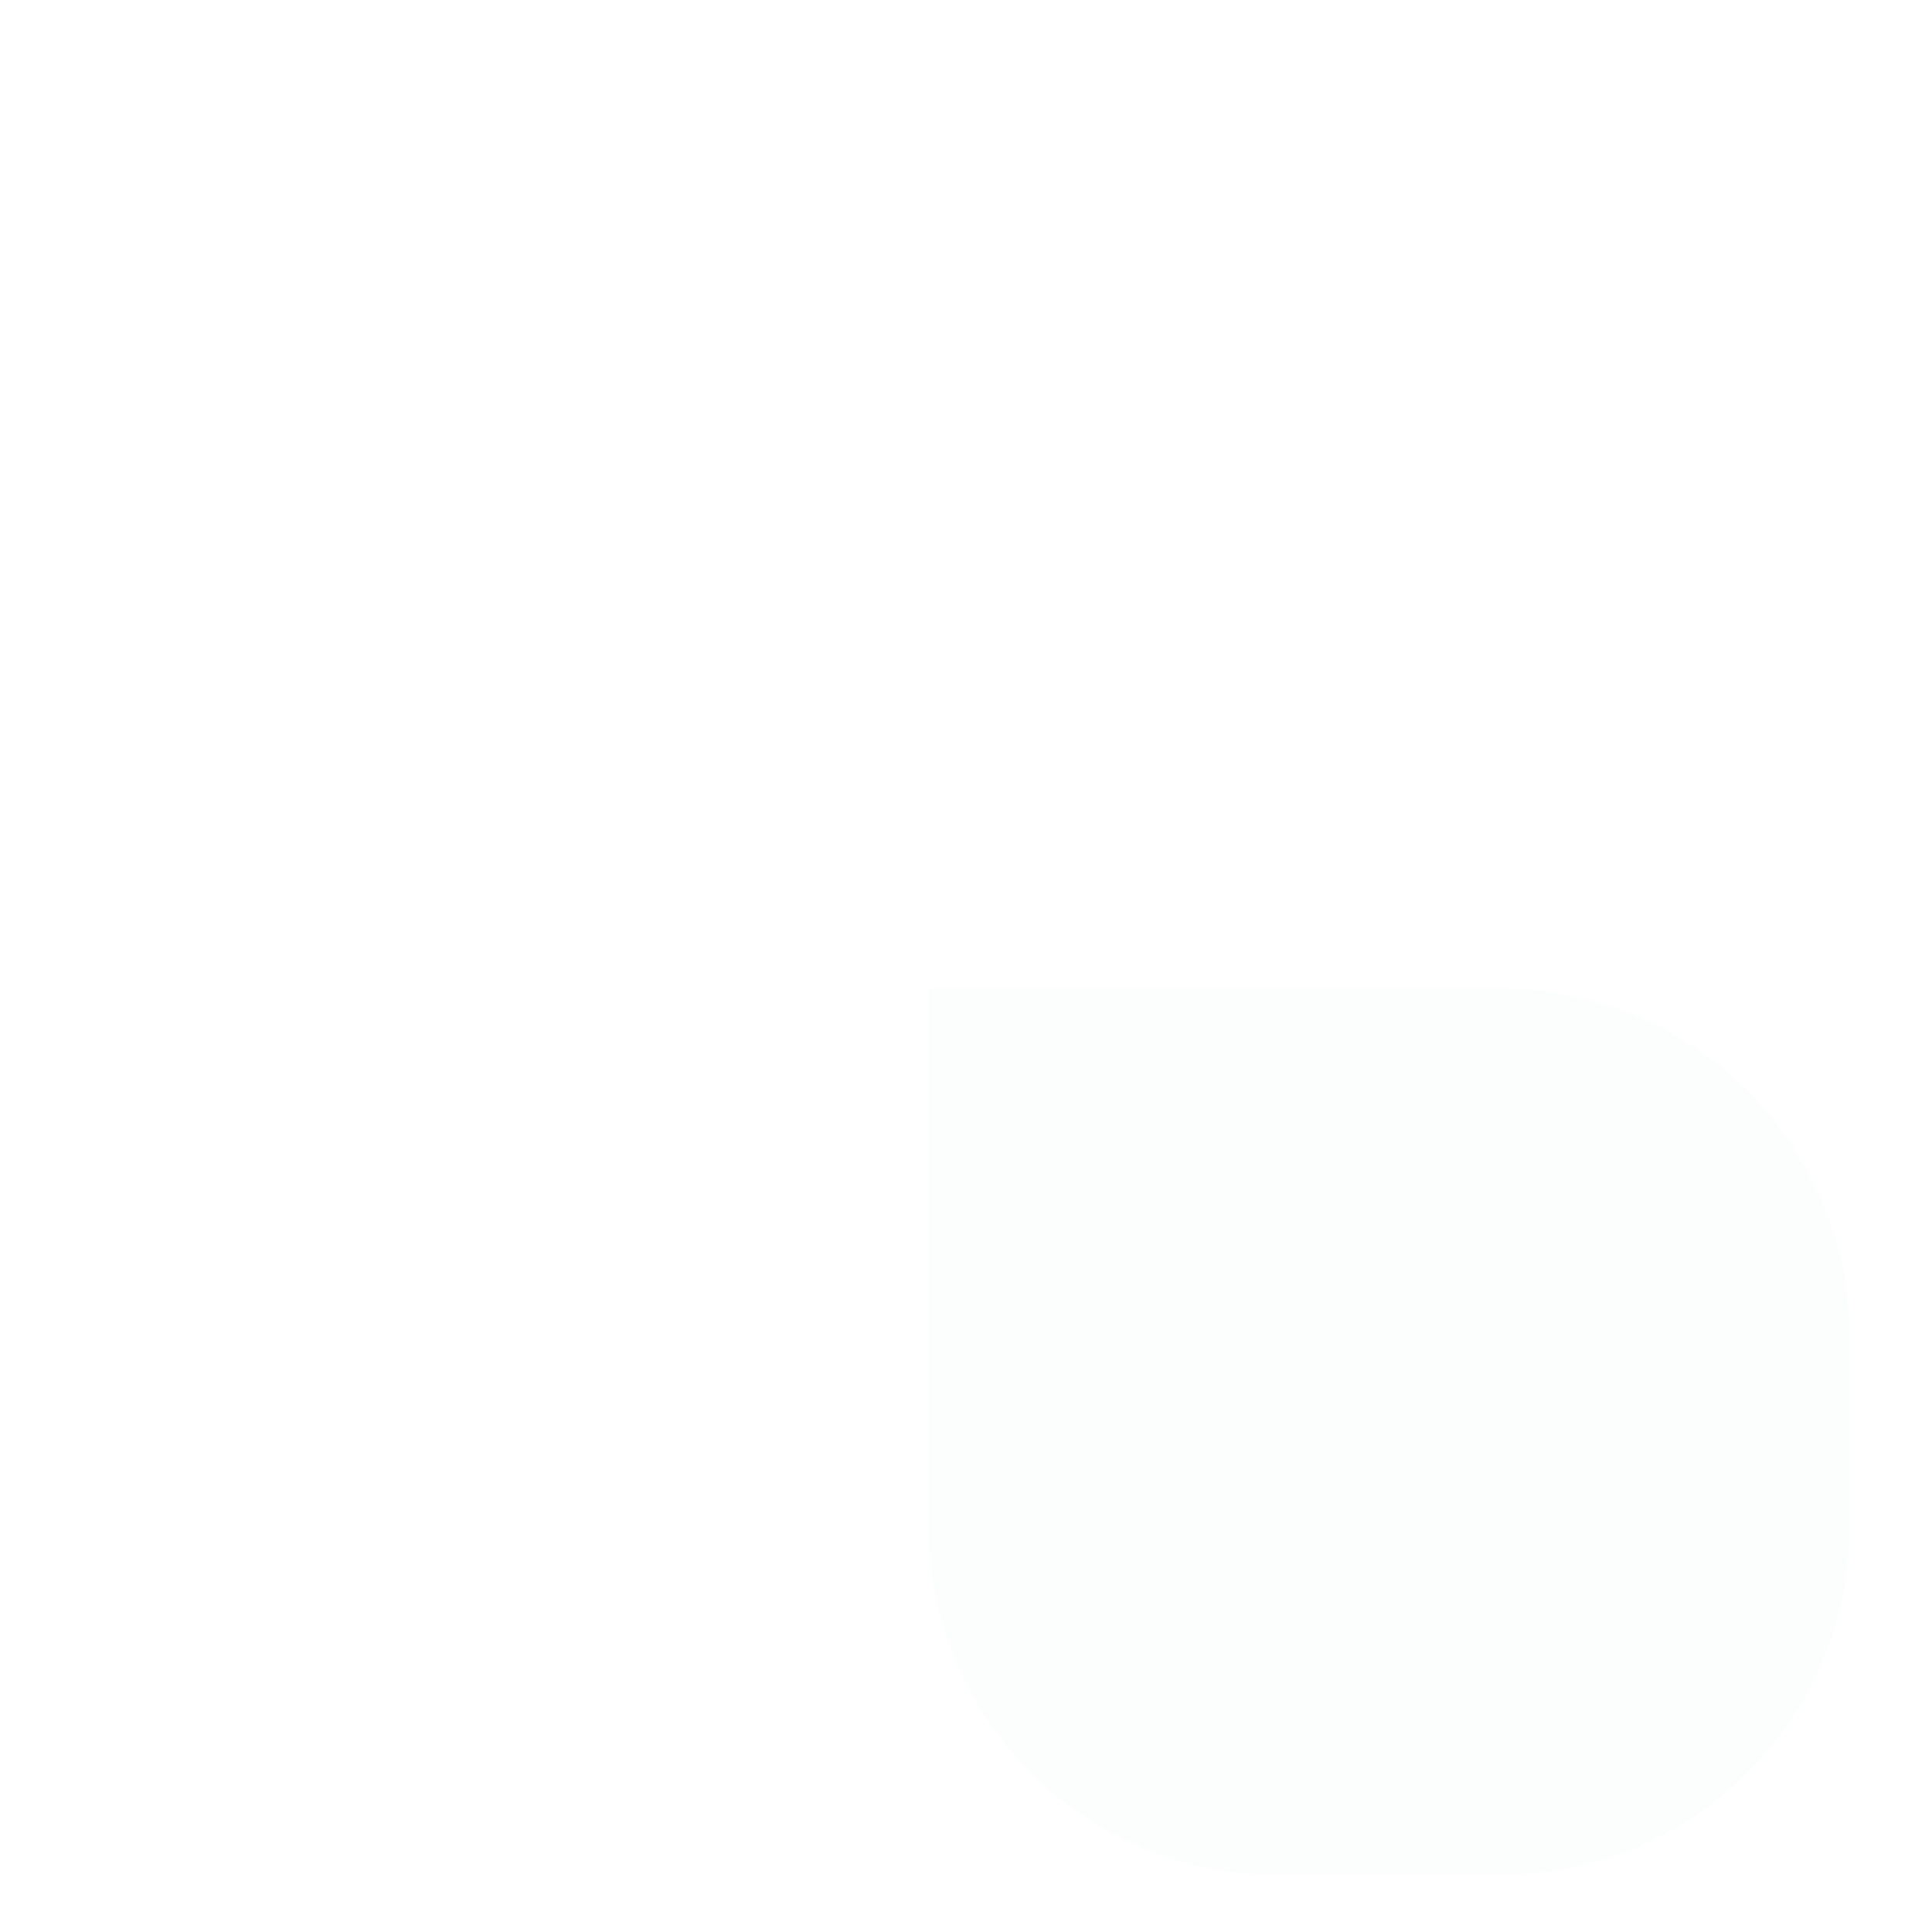 <svg width="47" height="47" viewBox="0 0 47 47" fill="none" xmlns="http://www.w3.org/2000/svg">
<g filter="url(#filter0_d_1363_3798)">
<path opacity="0.3" d="M22.585 24.045H36.509C41.199 24.045 45 27.847 45 32.536V37.121C45 41.81 41.199 45.611 36.509 45.611H31.076C26.386 45.611 22.585 41.81 22.585 37.121V24.045Z" fill="#F5F7F8"/>
</g>
<defs>
<filter id="filter0_d_1363_3798" x="-1.153" y="-0.542" width="47.307" height="47.307" filterUnits="userSpaceOnUse" color-interpolation-filters="sRGB">
<feFlood flood-opacity="0" result="BackgroundImageFix"/>
<feColorMatrix in="SourceAlpha" type="matrix" values="0 0 0 0 0 0 0 0 0 0 0 0 0 0 0 0 0 0 127 0" result="hardAlpha"/>
<feOffset/>
<feGaussianBlur stdDeviation="0.577"/>
<feComposite in2="hardAlpha" operator="out"/>
<feColorMatrix type="matrix" values="0 0 0 0 0.145 0 0 0 0 0.757 0 0 0 0 0.396 0 0 0 0.5 0"/>
<feBlend mode="normal" in2="BackgroundImageFix" result="effect1_dropShadow_1363_3798"/>
<feBlend mode="normal" in="SourceGraphic" in2="effect1_dropShadow_1363_3798" result="shape"/>
</filter>
</defs>
</svg>
